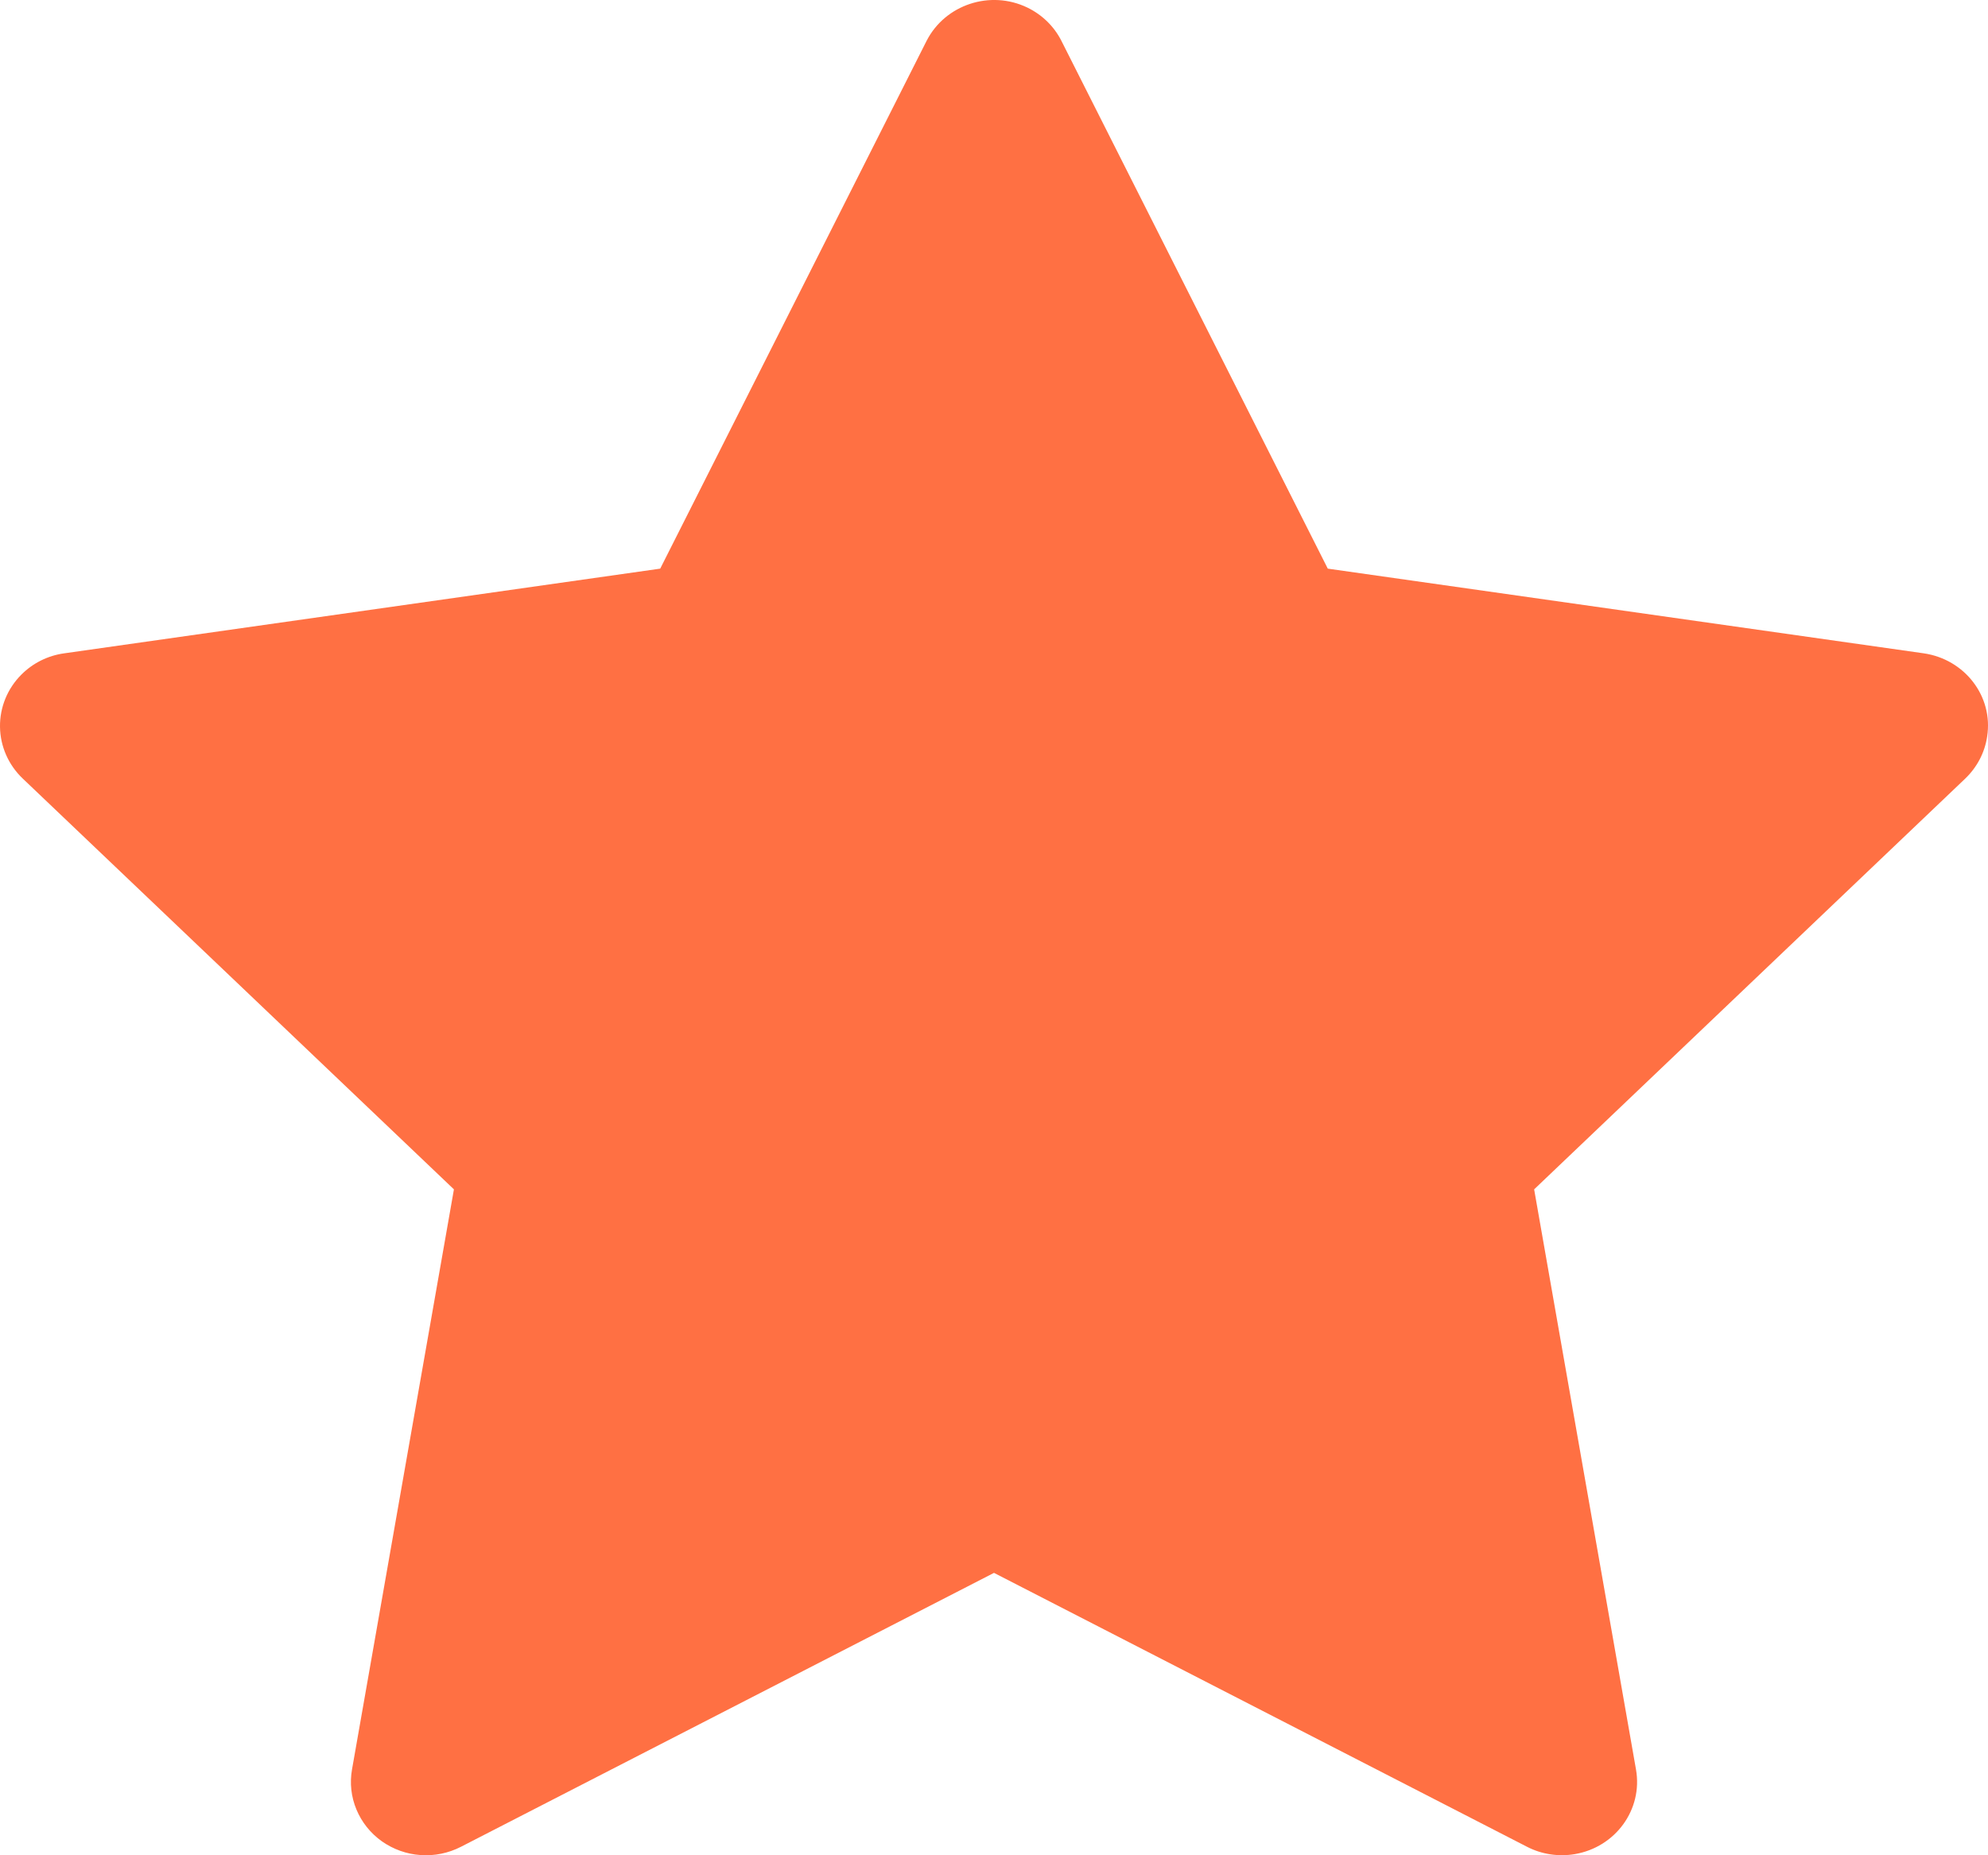 <svg width="30" height="28" viewBox="0 0 30 28" fill="none" xmlns="http://www.w3.org/2000/svg">
<path d="M29.03 9.86L20.037 8.582L16.017 0.616C15.907 0.398 15.726 0.222 15.503 0.114C14.943 -0.156 14.263 0.069 13.983 0.616L9.963 8.582L0.97 9.86C0.722 9.894 0.495 10.008 0.322 10.182C0.112 10.392 -0.004 10.676 9.96959e-05 10.97C0.004 11.264 0.127 11.544 0.343 11.75L6.85 17.95L5.312 26.705C5.276 26.909 5.299 27.119 5.379 27.31C5.459 27.502 5.591 27.667 5.762 27.789C5.934 27.91 6.136 27.983 6.347 27.997C6.558 28.012 6.769 27.968 6.956 27.872L15 23.738L23.044 27.872C23.264 27.986 23.519 28.024 23.763 27.983C24.38 27.879 24.794 27.308 24.688 26.705L23.151 17.95L29.657 11.75C29.834 11.58 29.951 11.359 29.987 11.116C30.082 10.51 29.65 9.95 29.03 9.86Z" fill="#FF7043"/>
</svg>
